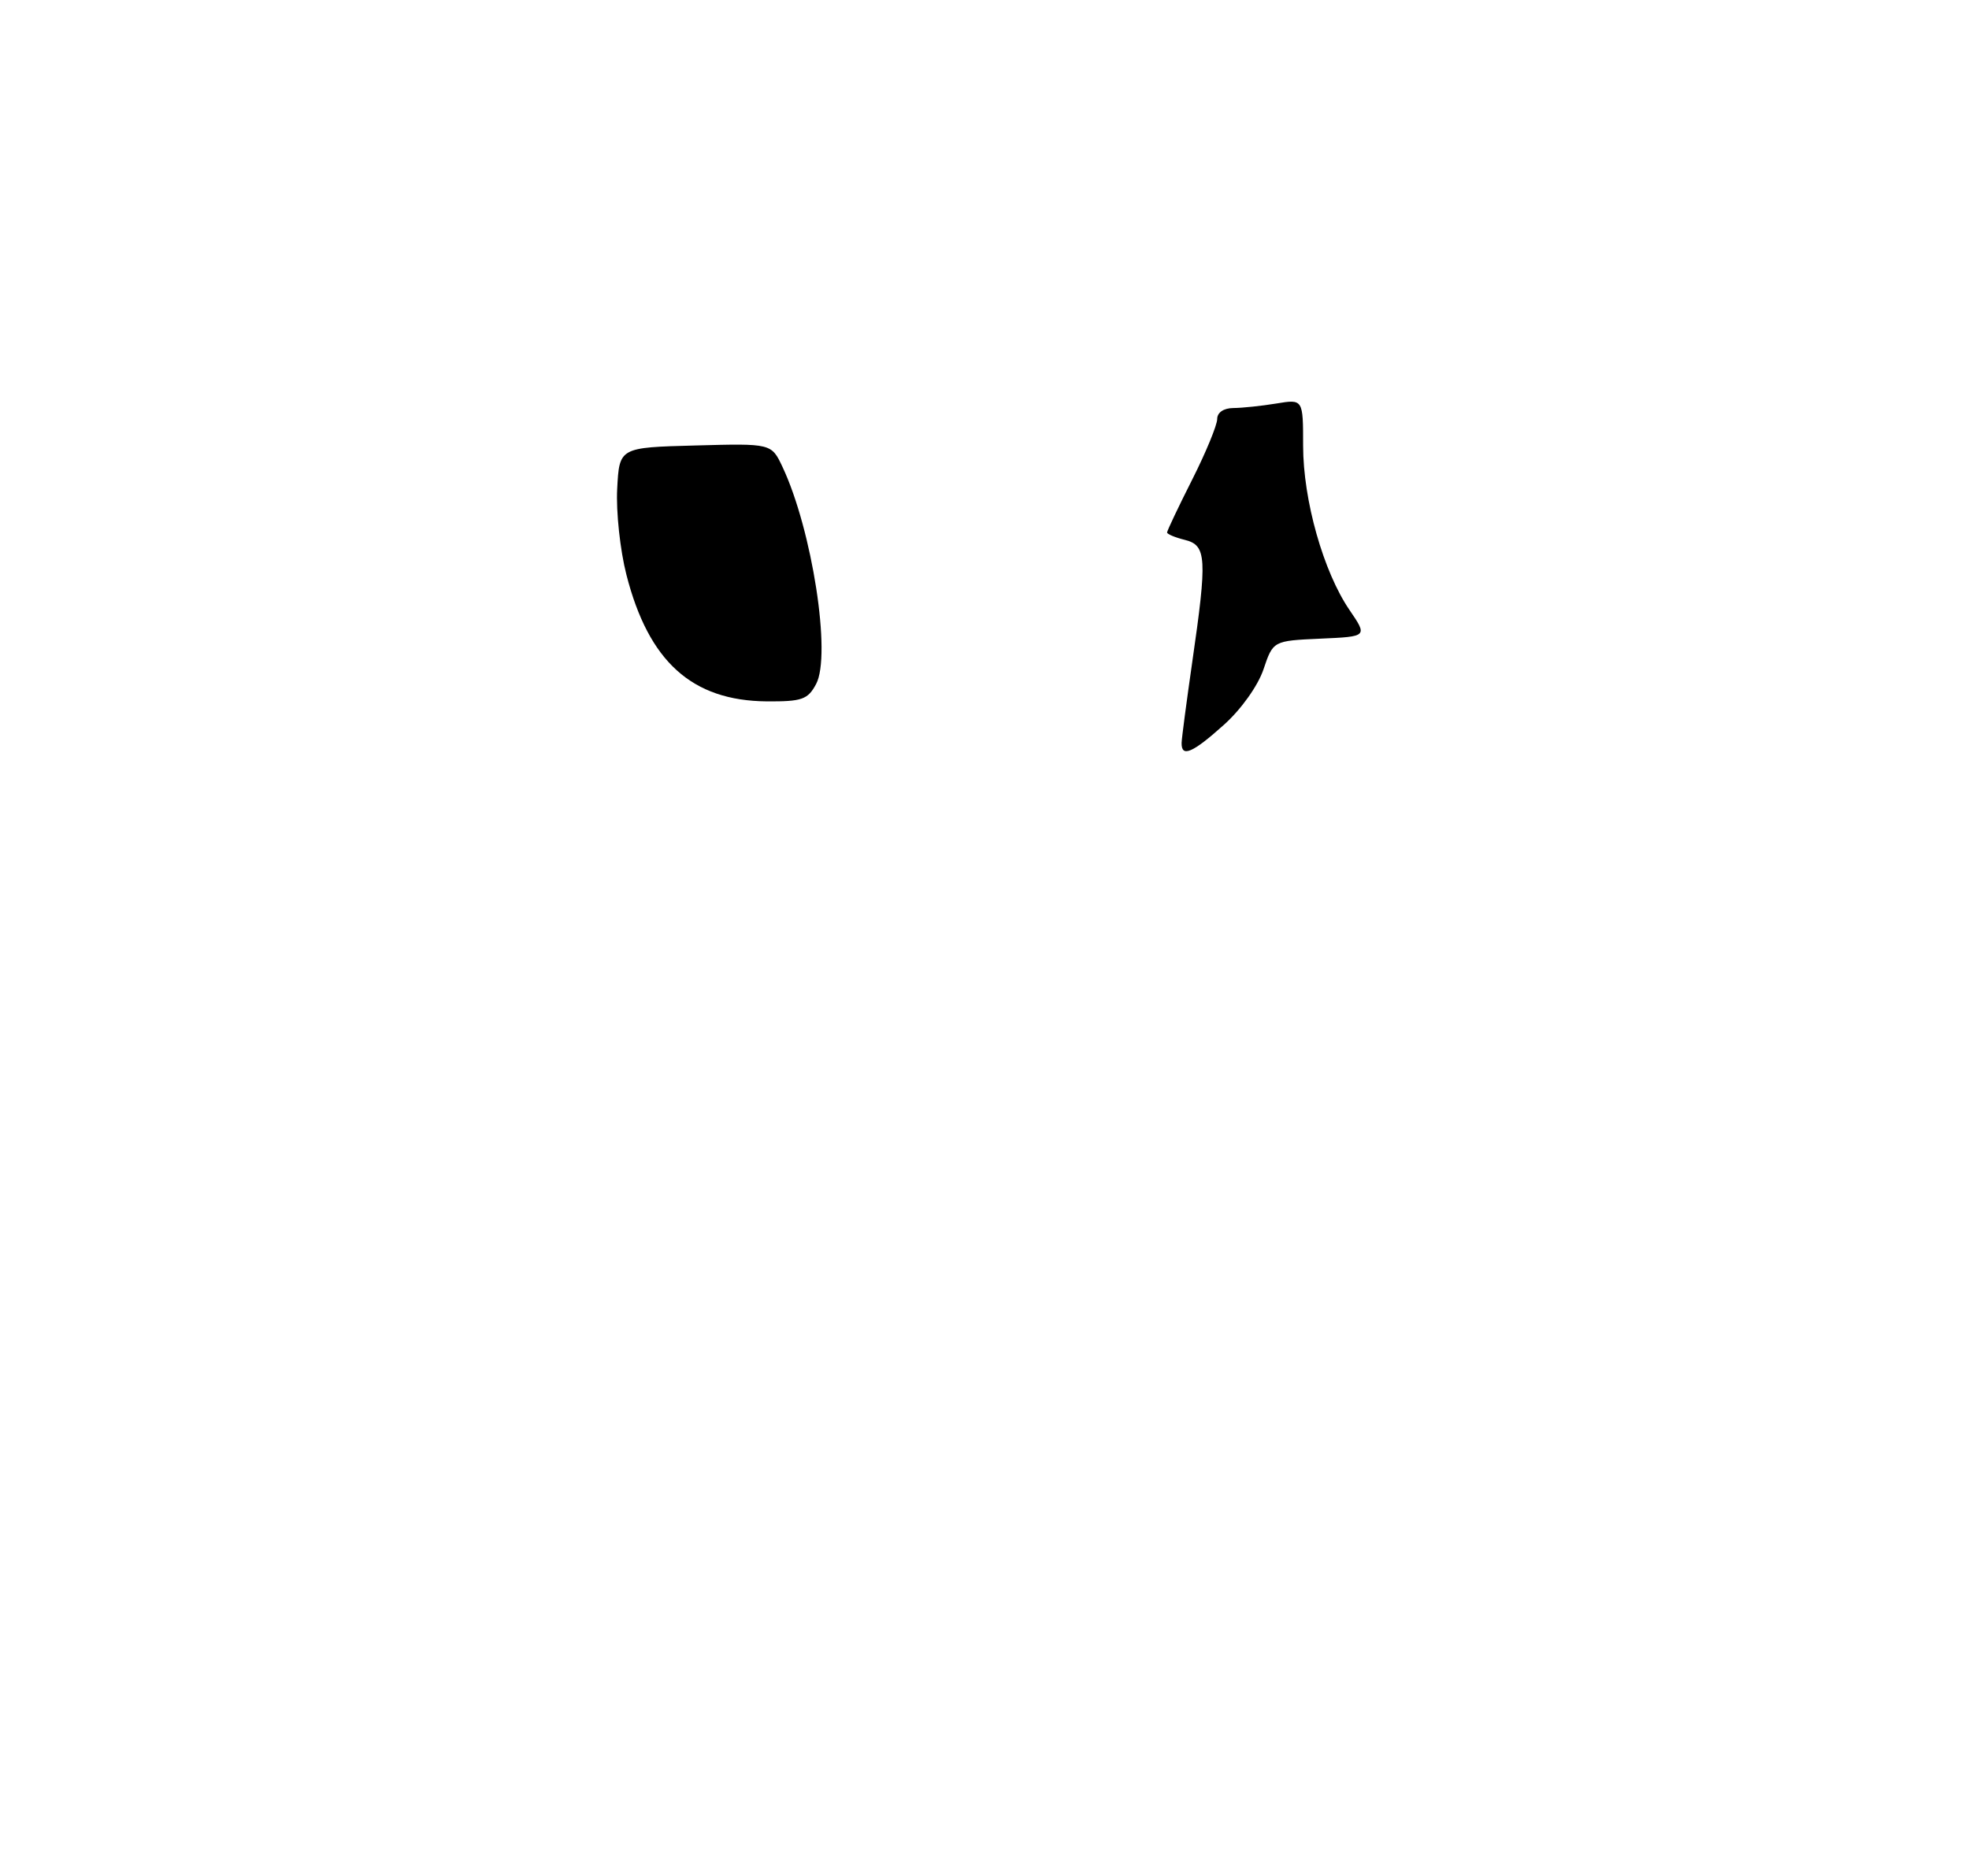 <?xml version="1.0" encoding="UTF-8" standalone="no"?>
<!DOCTYPE svg PUBLIC "-//W3C//DTD SVG 1.1//EN" "http://www.w3.org/Graphics/SVG/1.1/DTD/svg11.dtd" >
<svg xmlns="http://www.w3.org/2000/svg" xmlns:xlink="http://www.w3.org/1999/xlink" version="1.1" viewBox="0 0 275 262">
 <g >
 <path fill="currentColor"
d=" M 113.98 95.54 C 116.14 91.51 113.43 74.01 109.29 65.22 C 107.74 61.93 107.74 61.93 97.12 62.22 C 86.50 62.50 86.50 62.50 86.20 68.28 C 86.03 71.46 86.61 76.86 87.49 80.28 C 90.59 92.41 96.65 97.87 107.08 97.96 C 112.01 97.99 112.82 97.71 113.98 95.54 Z  M 165.03 103.75 C 165.05 103.06 165.72 98.00 166.51 92.50 C 168.62 77.93 168.52 76.17 165.50 75.41 C 164.12 75.07 163.00 74.60 163.00 74.37 C 163.00 74.14 164.57 70.82 166.50 67.00 C 168.43 63.18 170.00 59.36 170.00 58.52 C 170.00 57.61 170.91 57.00 172.25 56.99 C 173.49 56.98 176.19 56.70 178.25 56.36 C 182.00 55.74 182.00 55.74 182.00 62.26 C 182.00 69.85 184.83 79.86 188.48 85.20 C 191.01 88.91 191.01 88.91 184.41 89.20 C 177.81 89.50 177.81 89.50 176.46 93.50 C 175.68 95.80 173.33 99.10 170.92 101.25 C 166.55 105.18 164.98 105.84 165.03 103.75 Z "/>
</g>
</svg>